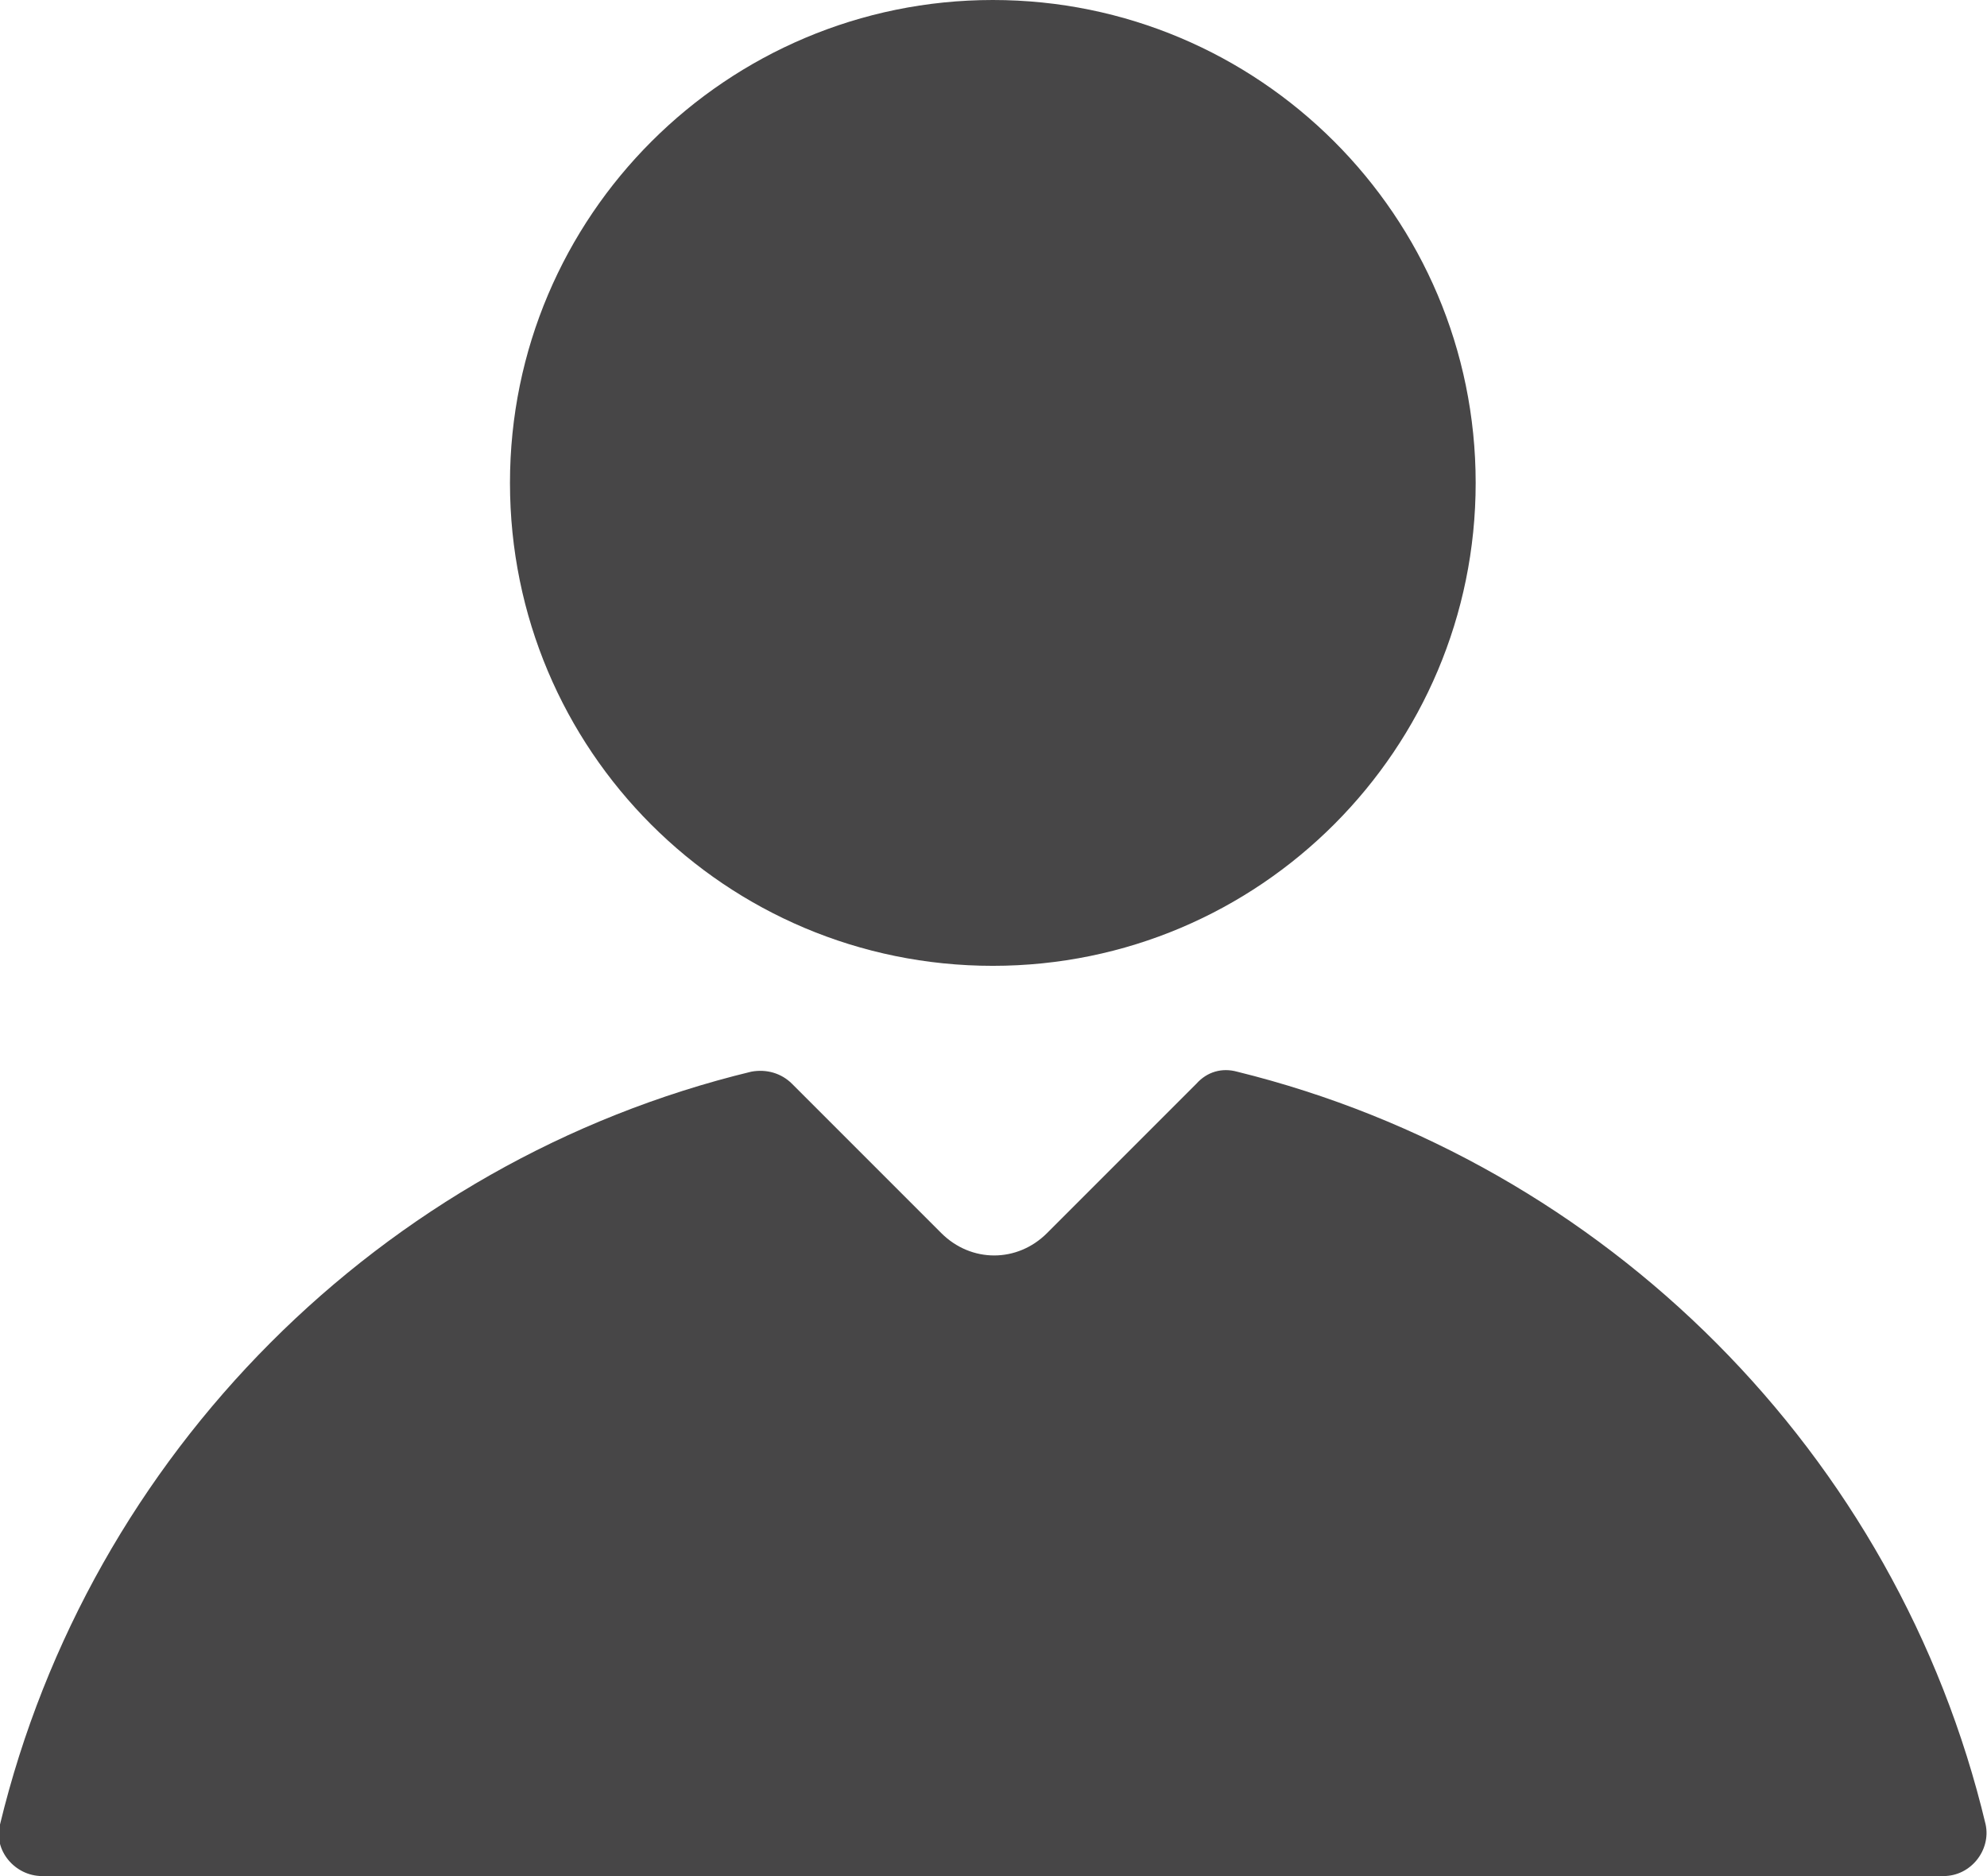 <?xml version="1.0" encoding="UTF-8"?><svg id="_圖層_2" xmlns="http://www.w3.org/2000/svg" viewBox="0 0 14.65 13.83"><defs><style>.cls-1{fill:#474647;}</style></defs><g id="_圖層_1-2"><g><path class="cls-1" d="M10.88,3.56c0,1.96-1.59,3.56-3.56,3.56s-3.56-1.59-3.56-3.56S5.36,0,7.32,0s3.56,1.59,3.56,3.56Z"/><path class="cls-1" d="M14.64,13.45c-.65-2.73-2.8-4.88-5.52-5.55-.11-.03-.22,0-.3,.09l-1.1,1.1c-.22,.22-.56,.22-.78,0l-1.1-1.1c-.08-.08-.19-.11-.3-.09C2.81,8.56,.66,10.72,0,13.45c-.05,.19,.11,.38,.31,.38H14.33c.2,0,.35-.19,.31-.38Z"/></g></g></svg>